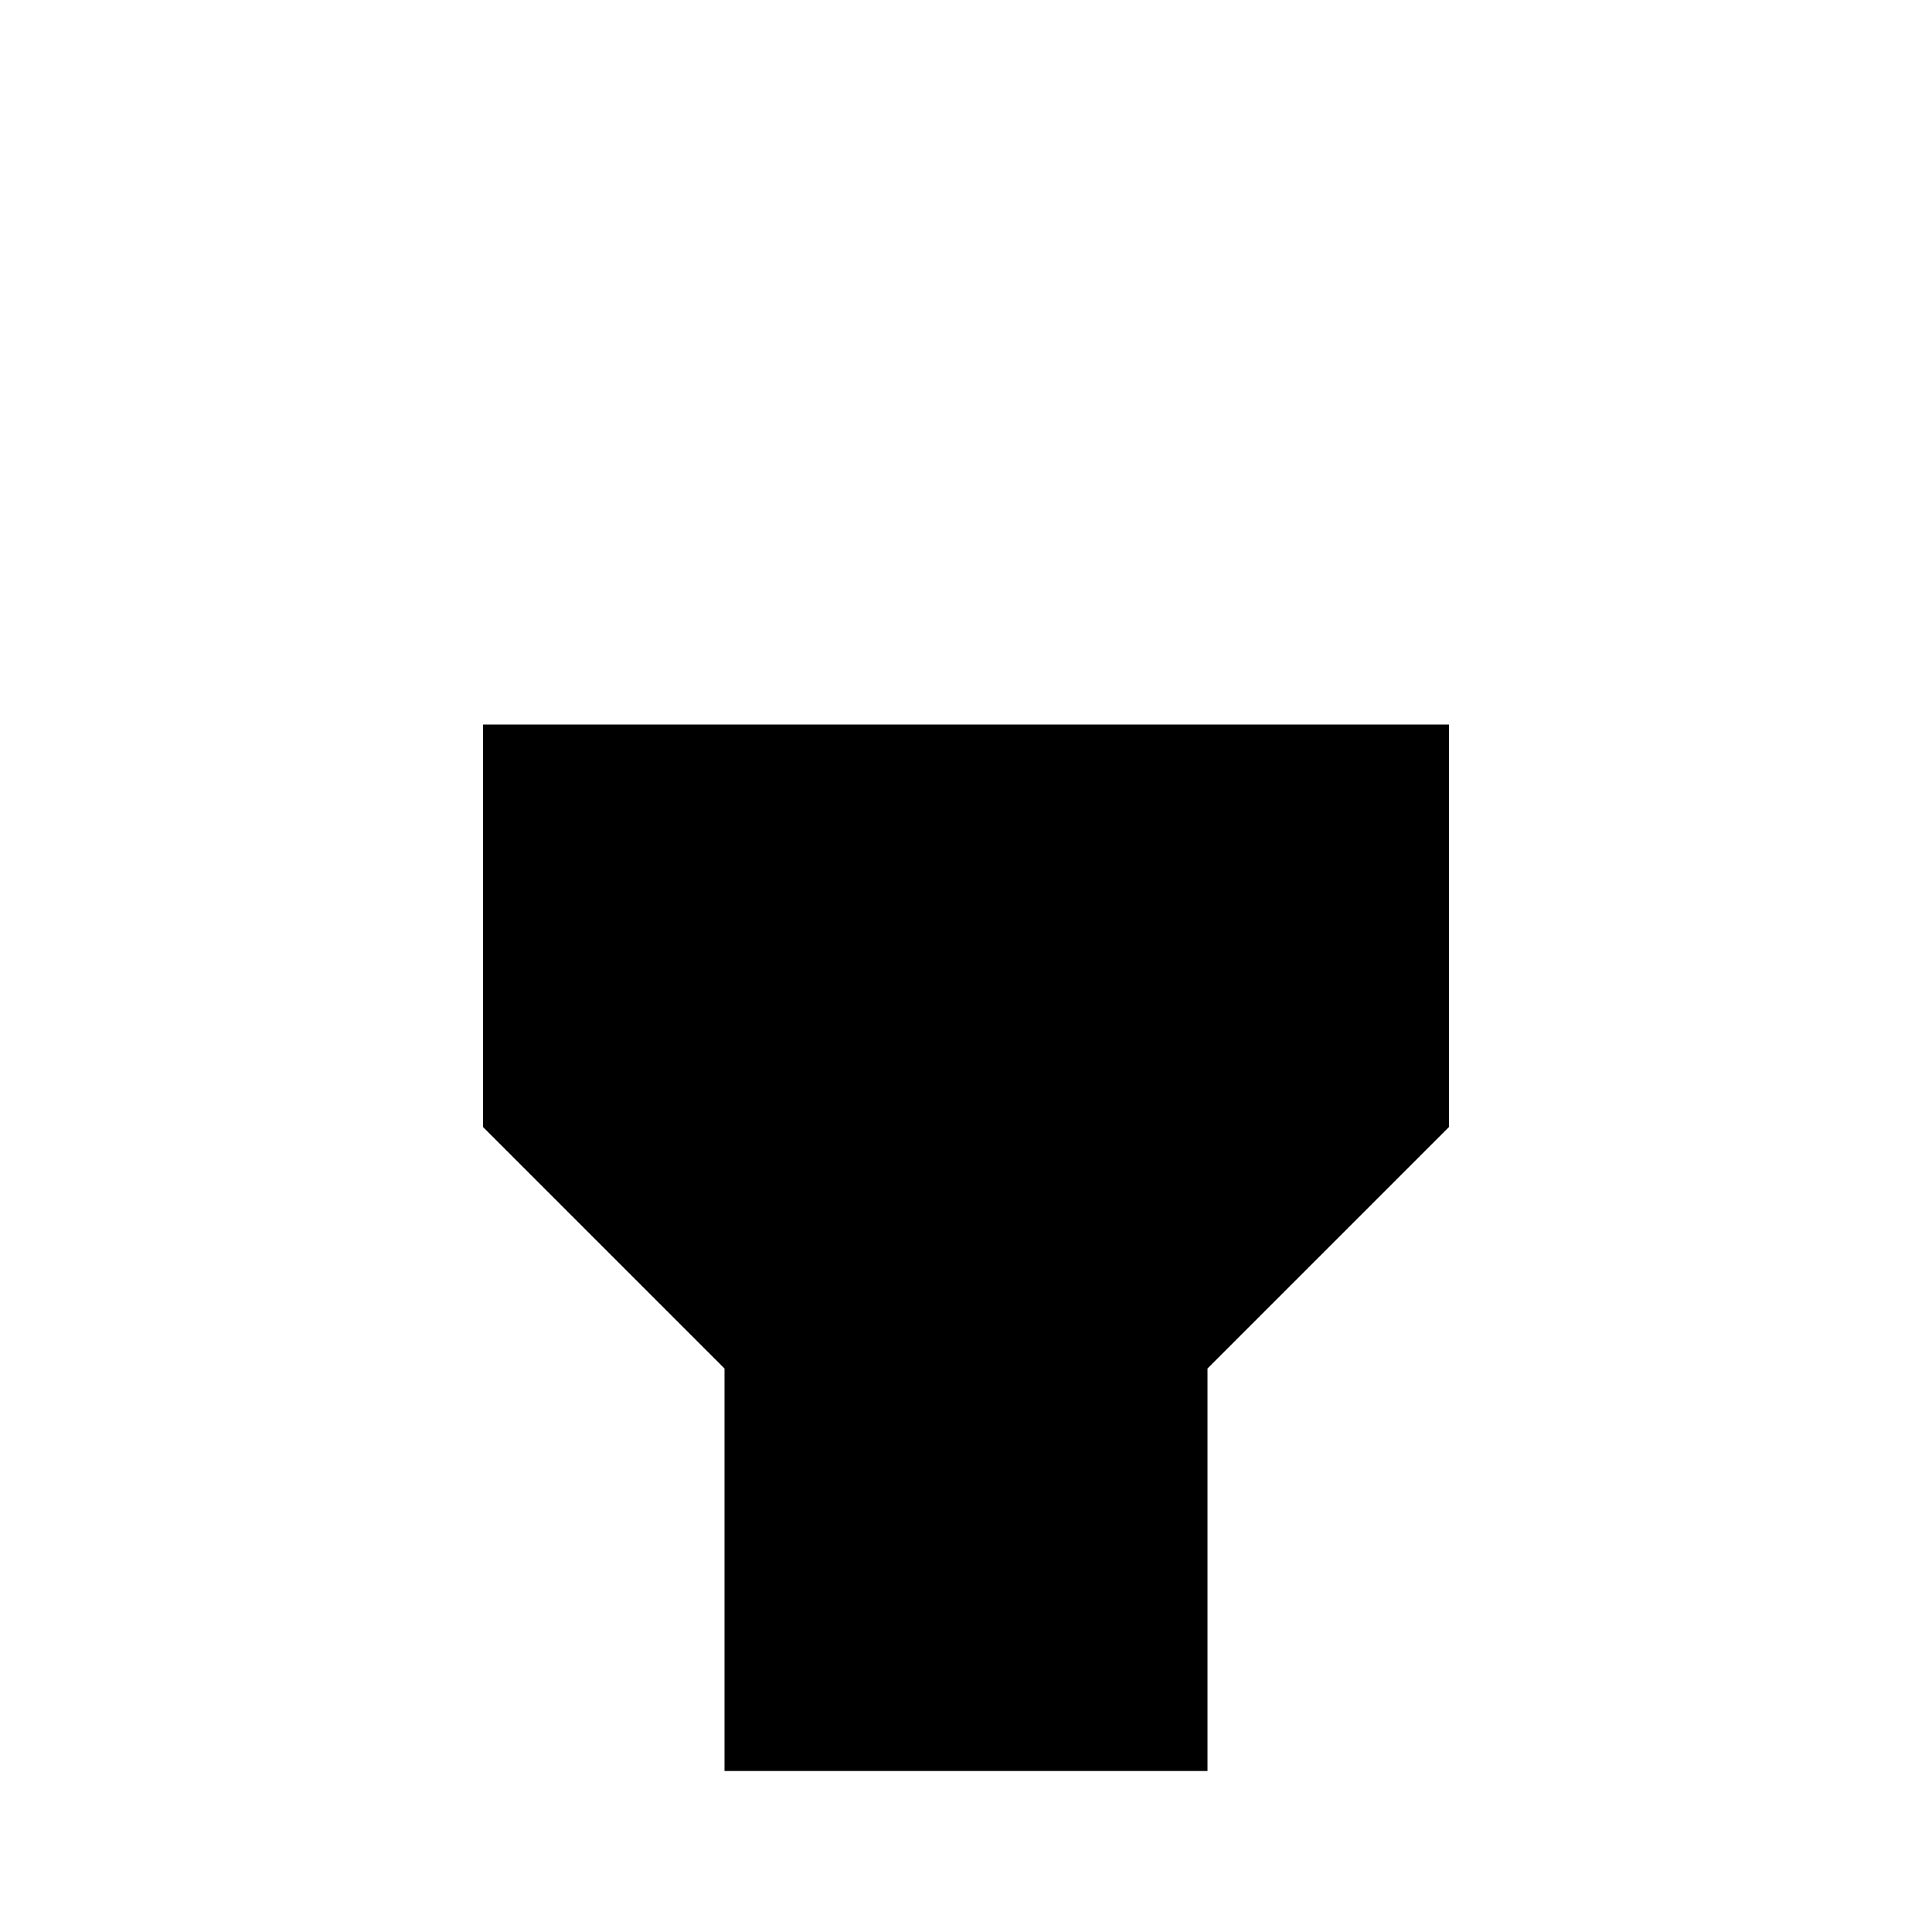 <svg xmlns="http://www.w3.org/2000/svg" width="24" height="24" viewBox="0 0 24 24">
  <g fill="none" fill-rule="evenodd">
    <rect width="24" height="24" fill="#D8D8D8" fill-opacity=".01"/>
    <polygon fill="#000" fill-rule="nonzero" points="6 14 9 17 9 22 15 22 15 17 18 14 18 9 6 9"/>
  </g>
</svg>
